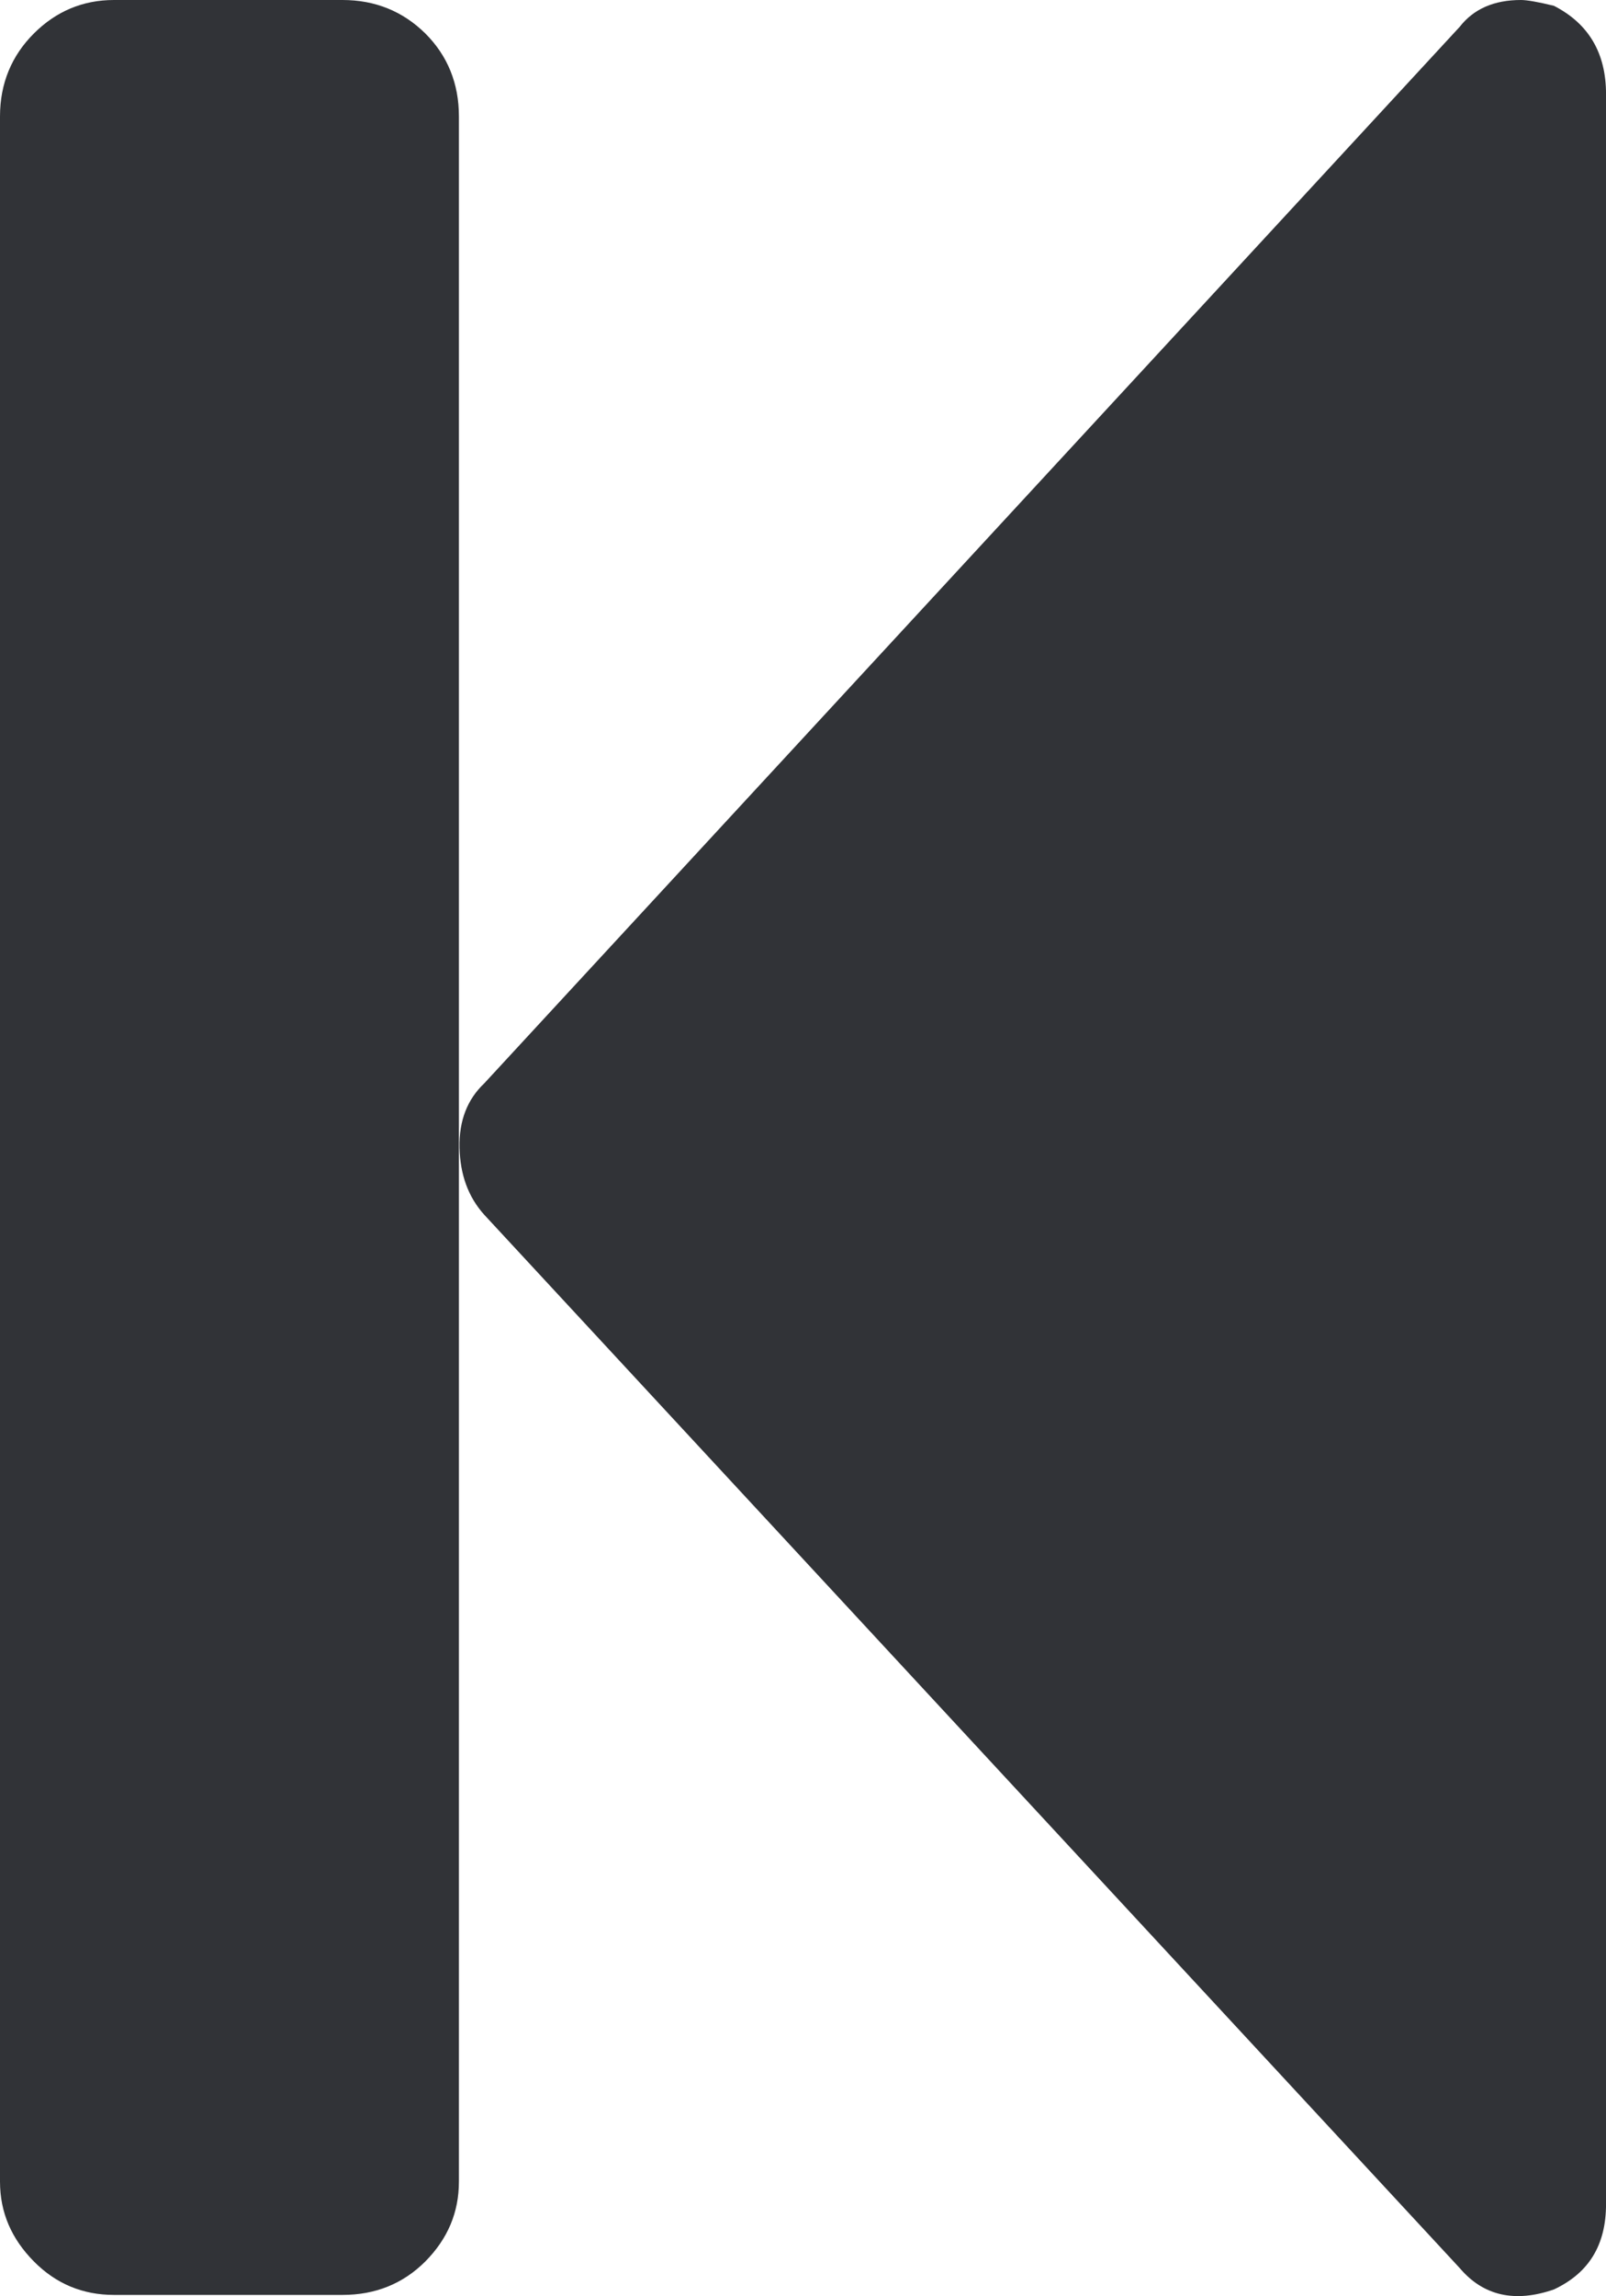 <svg xmlns="http://www.w3.org/2000/svg" width="51.465" height="73.558" viewBox="0 0 51.465 73.558" enable-background="new 0 0 51.465 73.558"><path d="M0 3.73c0-1.055 .371-1.943 1.084-2.656s1.572-1.074 2.568-1.074h7.324c1.045 0 1.934 .361 2.656 1.074 .713 .713 1.074 1.602 1.074 2.656v66.156c0 .996-.361 1.836-1.074 2.559-.723 .723-1.611 1.074-2.656 1.074h-7.324c-.996 0-1.855-.352-2.568-1.074s-1.084-1.562-1.084-2.558v-66.157zm15.518 35.186l31.26 33.744c.762 .898 1.777 1.113 3.018 .684 1.123-.527 1.67-1.426 1.67-2.734v-67.592c0-1.309-.547-2.256-1.67-2.832-.519-.127-.87-.186-1.056-.186-.859 0-1.514 .283-1.963 .859l-31.26 33.848c-.537 .508-.811 1.191-.791 2.061 .02 .859 .274 1.572 .792 2.148z" fill="#313337"/></svg>